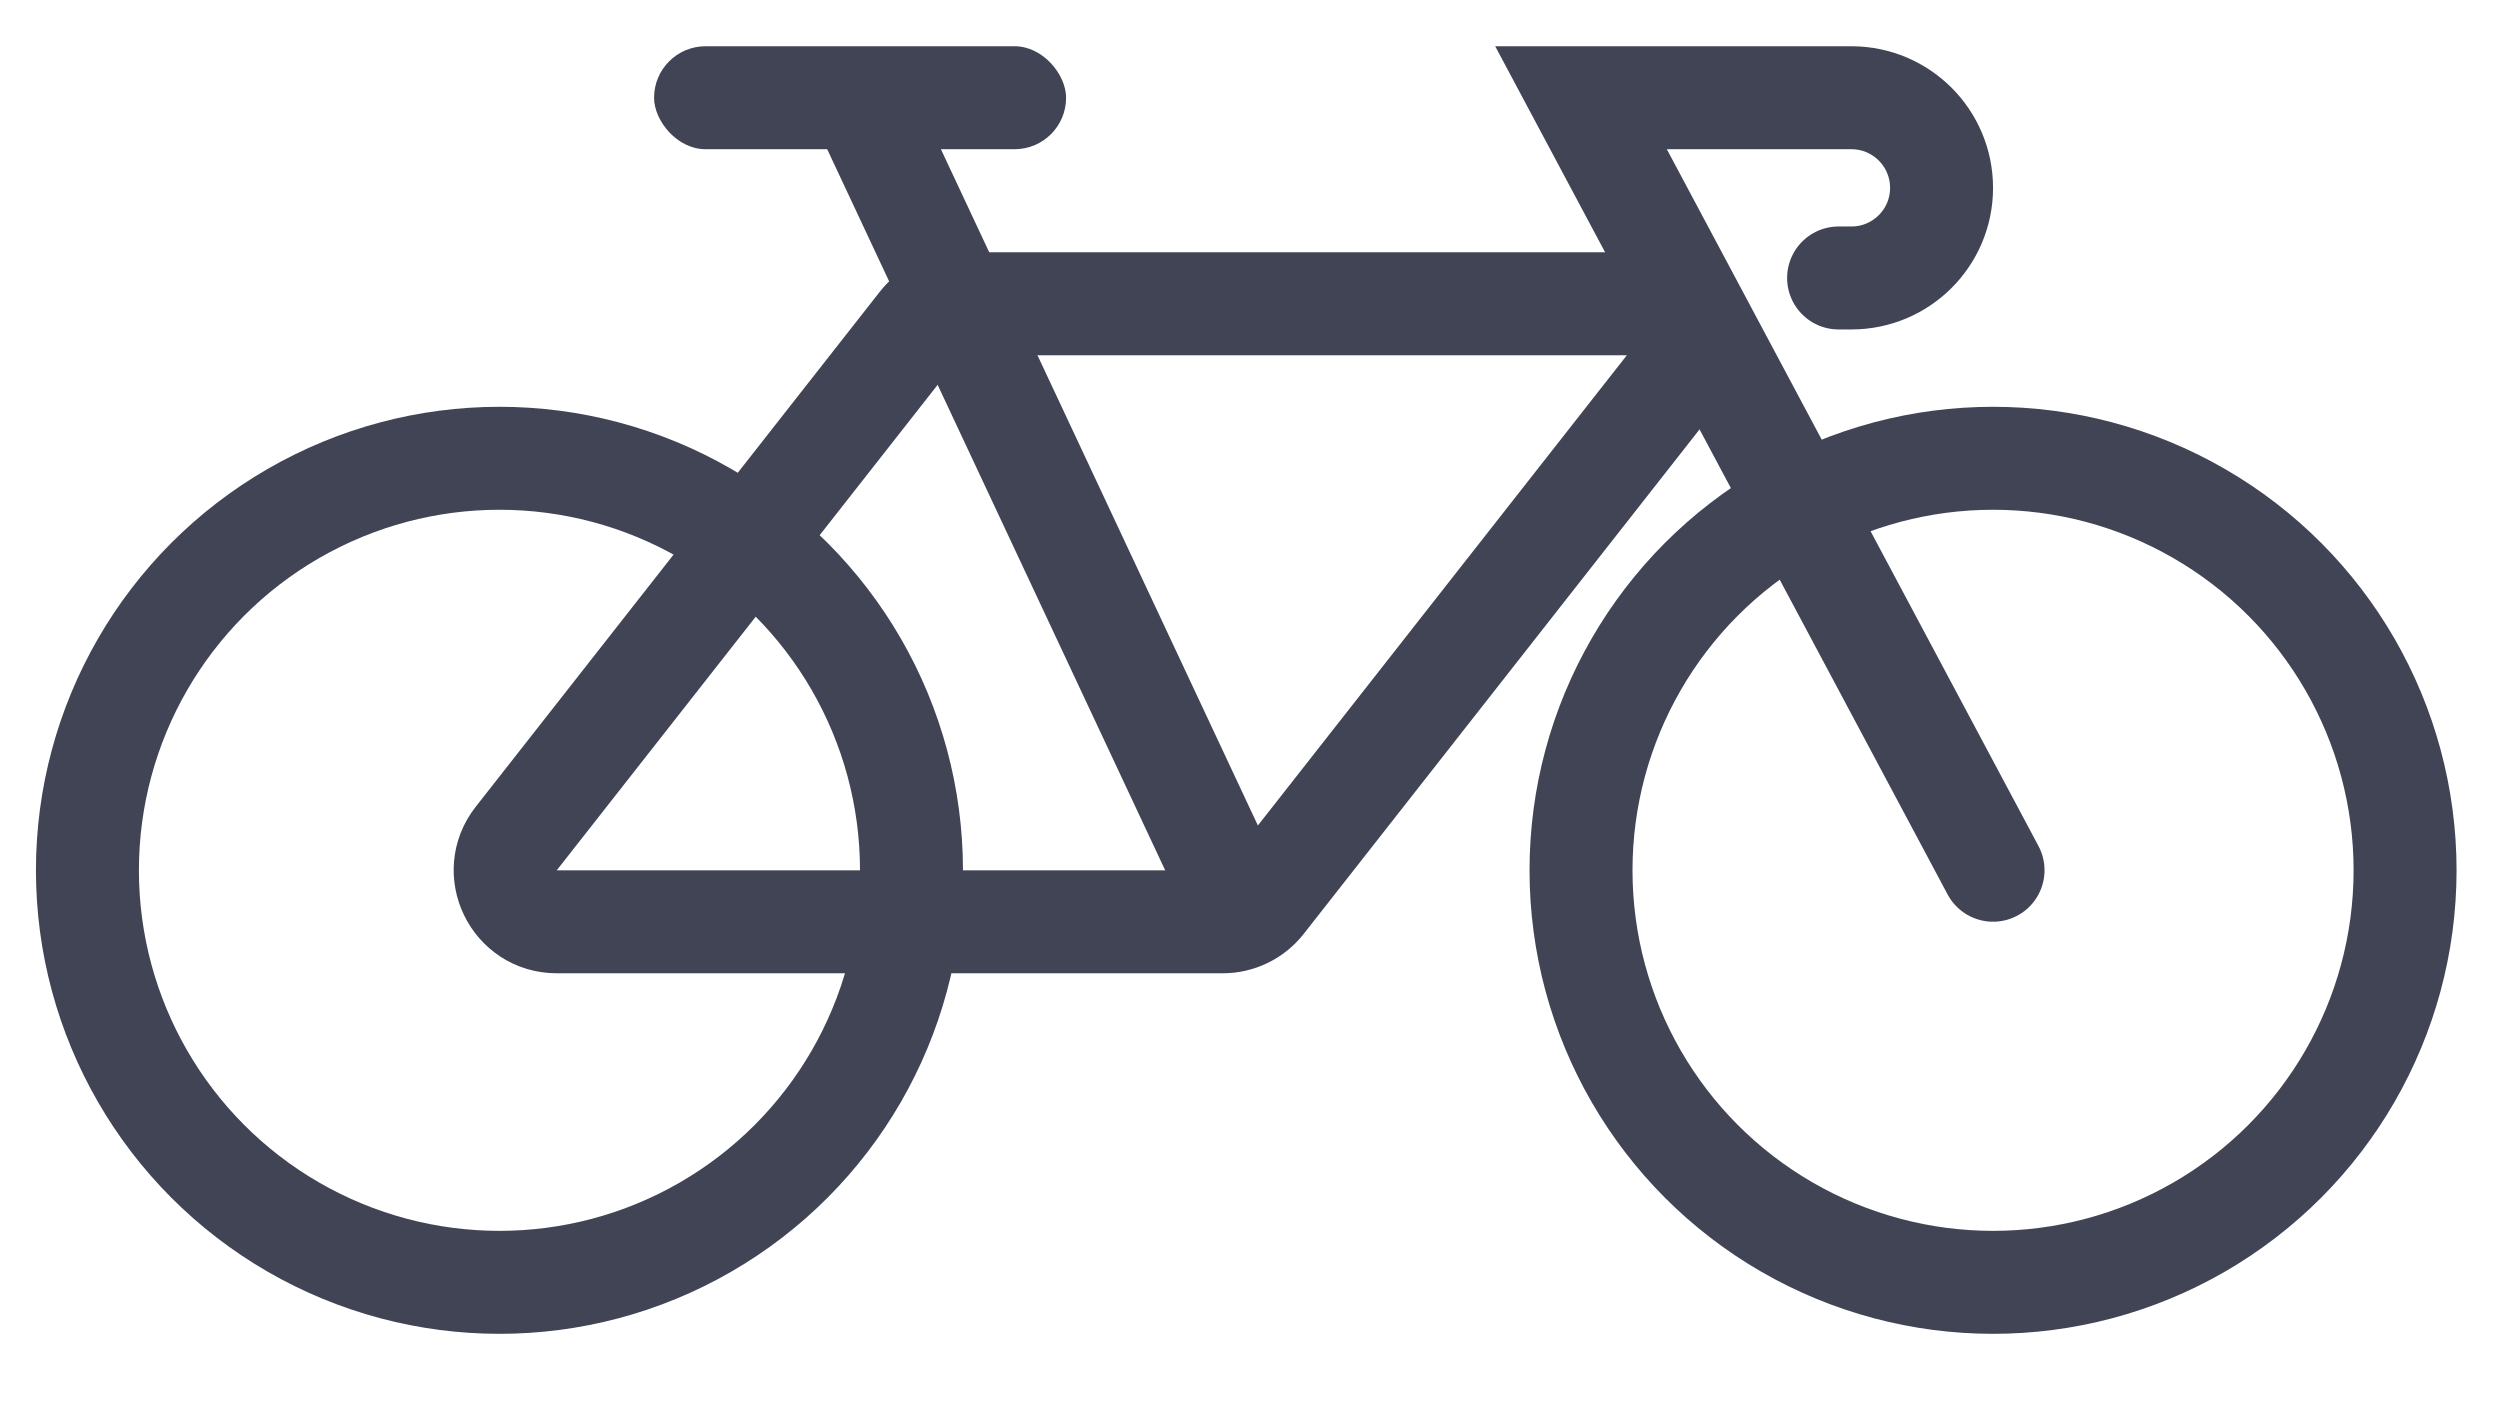 <svg width="32" height="18" viewBox="0 0 32 18" fill="none" xmlns="http://www.w3.org/2000/svg">
<circle cx="25.511" cy="11.14" r="5.274" stroke="#404455" stroke-width="1.318"/>
<path d="M15.951 11.799L11.007 1.251" stroke="#404455" stroke-width="1.318"/>
<path d="M25.511 11.139L20.237 1.251H23.698C24.335 1.251 24.852 1.767 24.852 2.405V2.405C24.852 3.042 24.335 3.558 23.698 3.558H23.534" stroke="#404455" stroke-width="1.318" stroke-linecap="round"/>
<circle cx="6.393" cy="11.14" r="5.274" stroke="#404455" stroke-width="1.318"/>
<path d="M12.299 3.888H20.823C21.373 3.888 21.681 4.522 21.342 4.954L16.169 11.547C16.044 11.706 15.853 11.799 15.651 11.799H7.126C6.577 11.799 6.268 11.165 6.608 10.733L11.78 4.141C11.905 3.981 12.097 3.888 12.299 3.888Z" stroke="#404455" stroke-width="1.318" stroke-linecap="round"/>
<rect x="8.372" y="0.592" width="5.274" height="1.318" rx="0.659" fill="#404455"/>
</svg>
